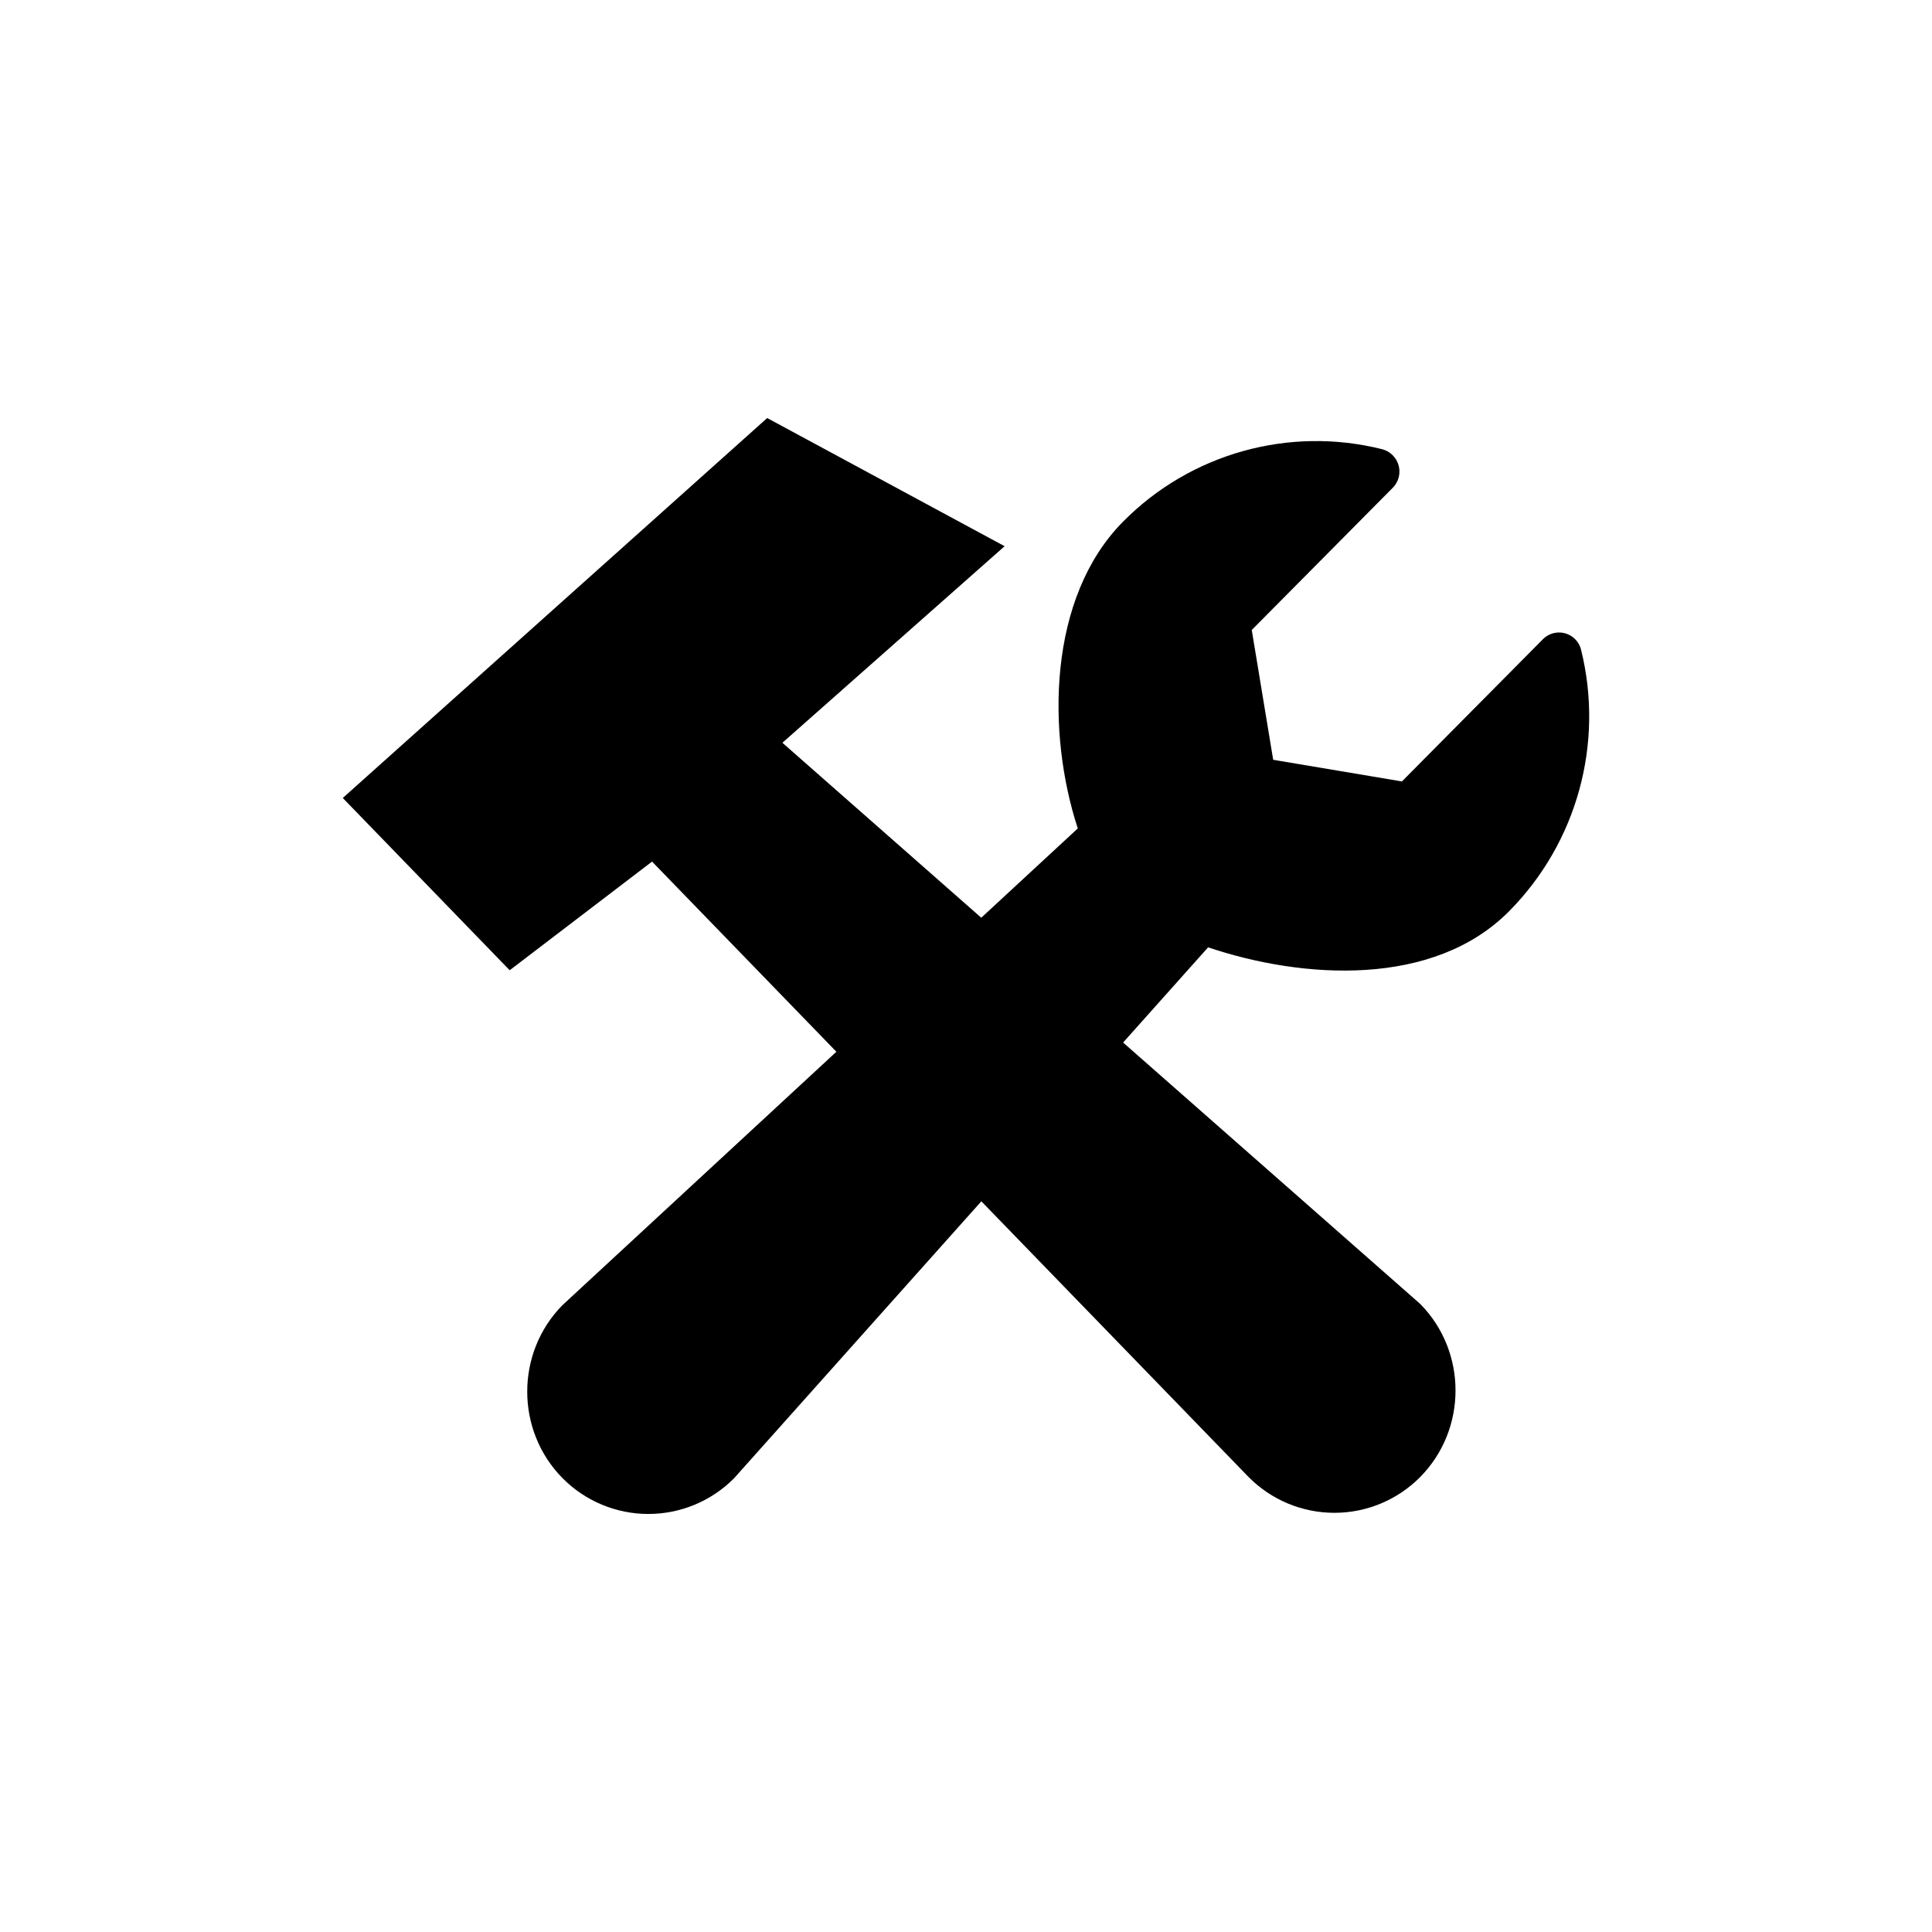 <?xml version="1.0" encoding="UTF-8" standalone="no"?>
<!DOCTYPE svg PUBLIC "-//W3C//DTD SVG 1.1//EN" "http://www.w3.org/Graphics/SVG/1.1/DTD/svg11.dtd">
<svg width="100%" height="100%" viewBox="0 0 64 64" version="1.1" xmlns="http://www.w3.org/2000/svg" xmlns:xlink="http://www.w3.org/1999/xlink" xml:space="preserve" xmlns:serif="http://www.serif.com/" style="fill-rule:evenodd;clip-rule:evenodd;stroke-linejoin:round;stroke-miterlimit:2;">
    <g id="a">
        <path d="M52.375,21.524C52.293,21.189 51.991,20.952 51.646,20.952C51.445,20.952 51.252,21.032 51.111,21.175L46.44,25.886L42.176,25.169L41.466,20.869L46.137,16.158C46.279,16.015 46.358,15.822 46.358,15.621C46.358,15.272 46.12,14.966 45.782,14.88C42.703,14.108 39.435,15.022 37.203,17.28C34.713,19.792 34.666,24.269 35.703,27.443L18.635,43.232C17.075,44.811 17.075,47.387 18.635,48.966C19.385,49.725 20.41,50.152 21.477,50.152C22.544,50.152 23.569,49.725 24.32,48.966L40.02,31.382C43.168,32.441 47.489,32.715 49.995,30.182C52.241,27.911 53.144,24.624 52.375,21.524Z" style="fill:#000000;fill-rule:nonzero;"/>
        <path d="M11.355,26.434L25.414,13.848L33.279,18.094L25.918,24.605L47.046,43.194C48.606,44.773 48.606,47.349 47.046,48.928C46.295,49.687 45.271,50.114 44.204,50.114C43.136,50.114 42.112,49.687 41.361,48.928L21.6,28.541L16.884,32.141L11.355,26.434Z" style="fill:#000000;fill-rule:nonzero;"/>
    </g>
</svg>

